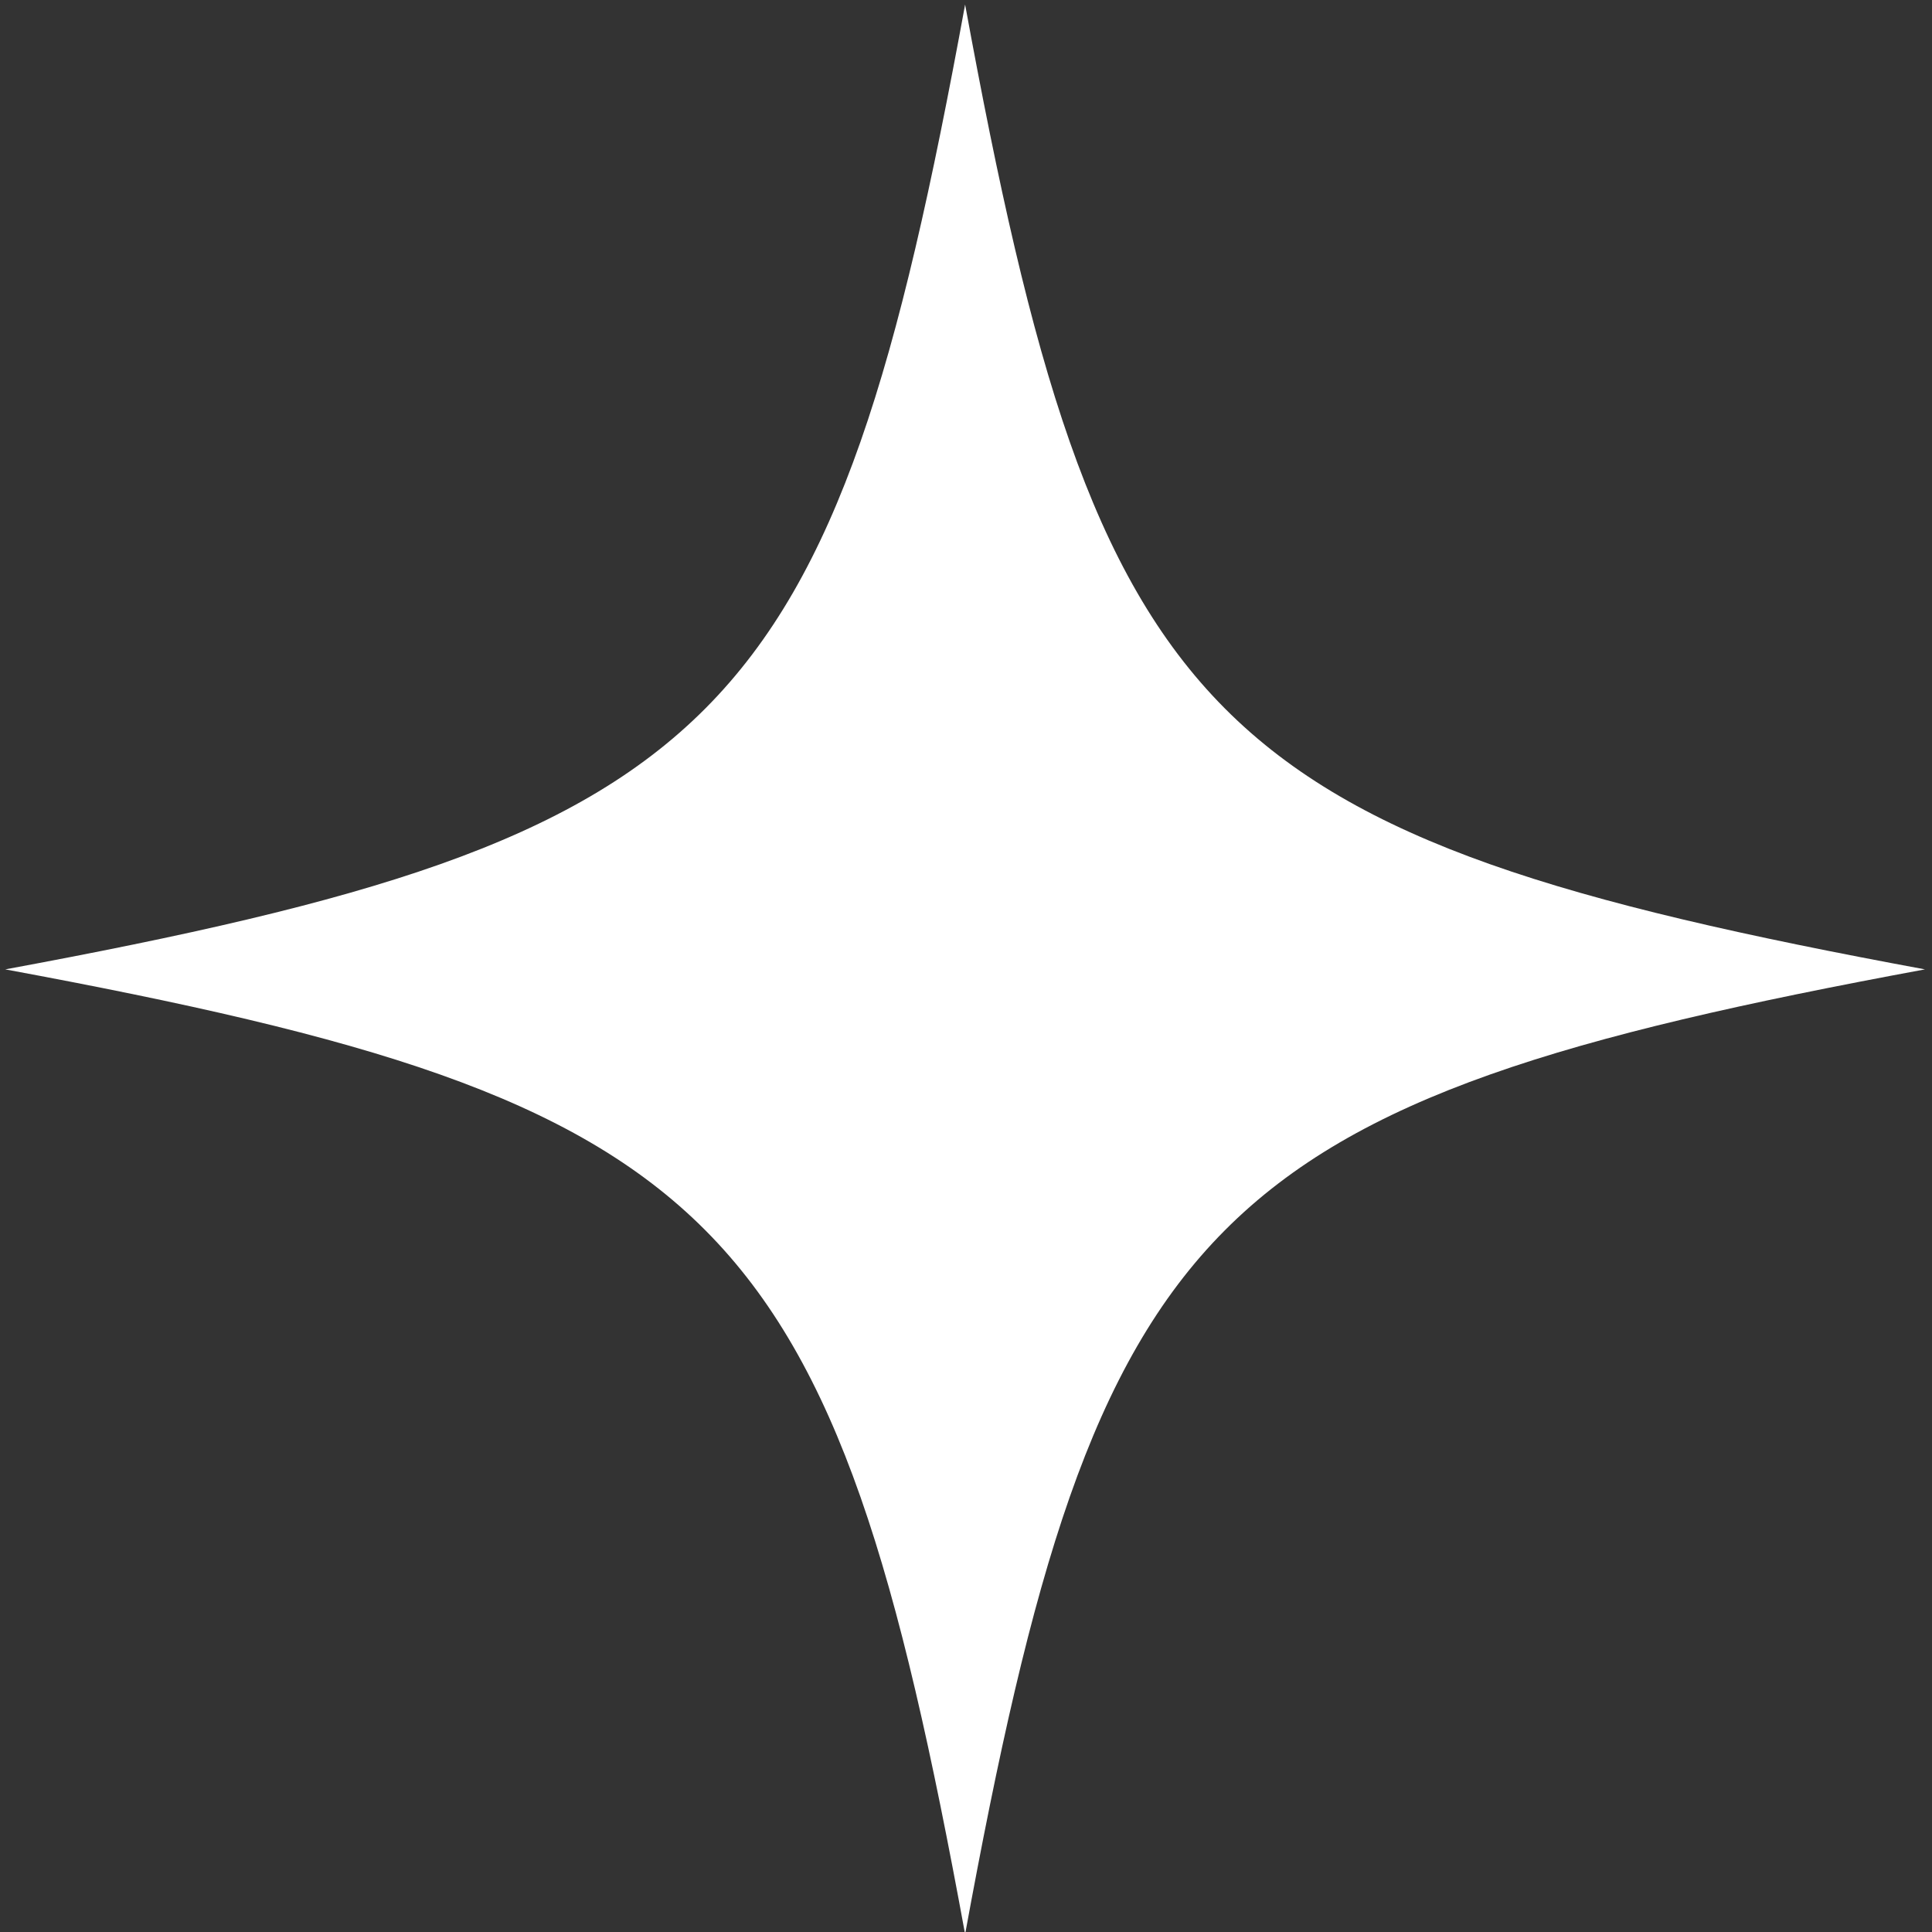 <?xml version="1.0" encoding="UTF-8" standalone="no"?>
<svg
   xmlns:dc="http://purl.org/dc/elements/1.1/"
   xmlns:cc="http://creativecommons.org/ns#"
   xmlns:rdf="http://www.w3.org/1999/02/22-rdf-syntax-ns#"
   xmlns:svg="http://www.w3.org/2000/svg"
   xmlns="http://www.w3.org/2000/svg"
   xmlns:sodipodi="http://sodipodi.sourceforge.net/DTD/sodipodi-0.dtd"
   xmlns:inkscape="http://www.inkscape.org/namespaces/inkscape"
   version="1.1"
   id="Capa_1"
   x="0px"
   y="0px"
   width="443.771px"
   height="443.772px"
   viewBox="0 0 443.771 443.772"
   style="enable-background:new 0 0 443.771 443.772;"
   xml:space="preserve"
   sodipodi:docname="christmas-stars.svg"
   inkscape:version="1.0.2 (e86c8708, 2021-01-15)"><rect x="0" y="0" width="443.771" height="443.772" fill="#333333" stroke="none"/><defs
   id="defs134" /><sodipodi:namedview
   pagecolor="#ffffff"
   bordercolor="#666666"
   borderopacity="1"
   objecttolerance="10"
   gridtolerance="10"
   guidetolerance="10"
   inkscape:pageopacity="0"
   inkscape:pageshadow="2"
   inkscape:window-width="1792"
   inkscape:window-height="1120"
   id="namedview132"
   showgrid="false"
   inkscape:zoom="1.6562559"
   inkscape:cx="221.8855"
   inkscape:cy="221.886"
   inkscape:window-x="0"
   inkscape:window-y="0"
   inkscape:window-maximized="0"
   inkscape:current-layer="Capa_1" />
<g
   id="g99"
   transform="matrix(1.352,0,0,1.359,1.208,-3.657)"
   style="fill:#ffffff">
	<g
   id="Layer_3"
   style="fill:#ffffff">
		<g
   id="g96"
   style="fill:#ffffff">
			<path
   id="path92"
   transform="translate(7.8590033e-7,3.019)"
   d="M 163.072,0.439 C 140.556,122.744 122.304,140.998 0,163.514 c 122.305,22.516 140.556,40.767 163.072,163.072 22.516,-122.305 40.769,-140.556 163.074,-163.072 -122.305,-22.516 -140.559,-40.769 -163.074,-163.074 z"
   style="fill:#ffffff" />
			
		</g>
	</g>
</g>
<g
   id="g101">
</g>
<g
   id="g103">
</g>
<g
   id="g105">
</g>
<g
   id="g107">
</g>
<g
   id="g109">
</g>
<g
   id="g111">
</g>
<g
   id="g113">
</g>
<g
   id="g115">
</g>
<g
   id="g117">
</g>
<g
   id="g119">
</g>
<g
   id="g121">
</g>
<g
   id="g123">
</g>
<g
   id="g125">
</g>
<g
   id="g127">
</g>
<g
   id="g129">
</g>
</svg>

